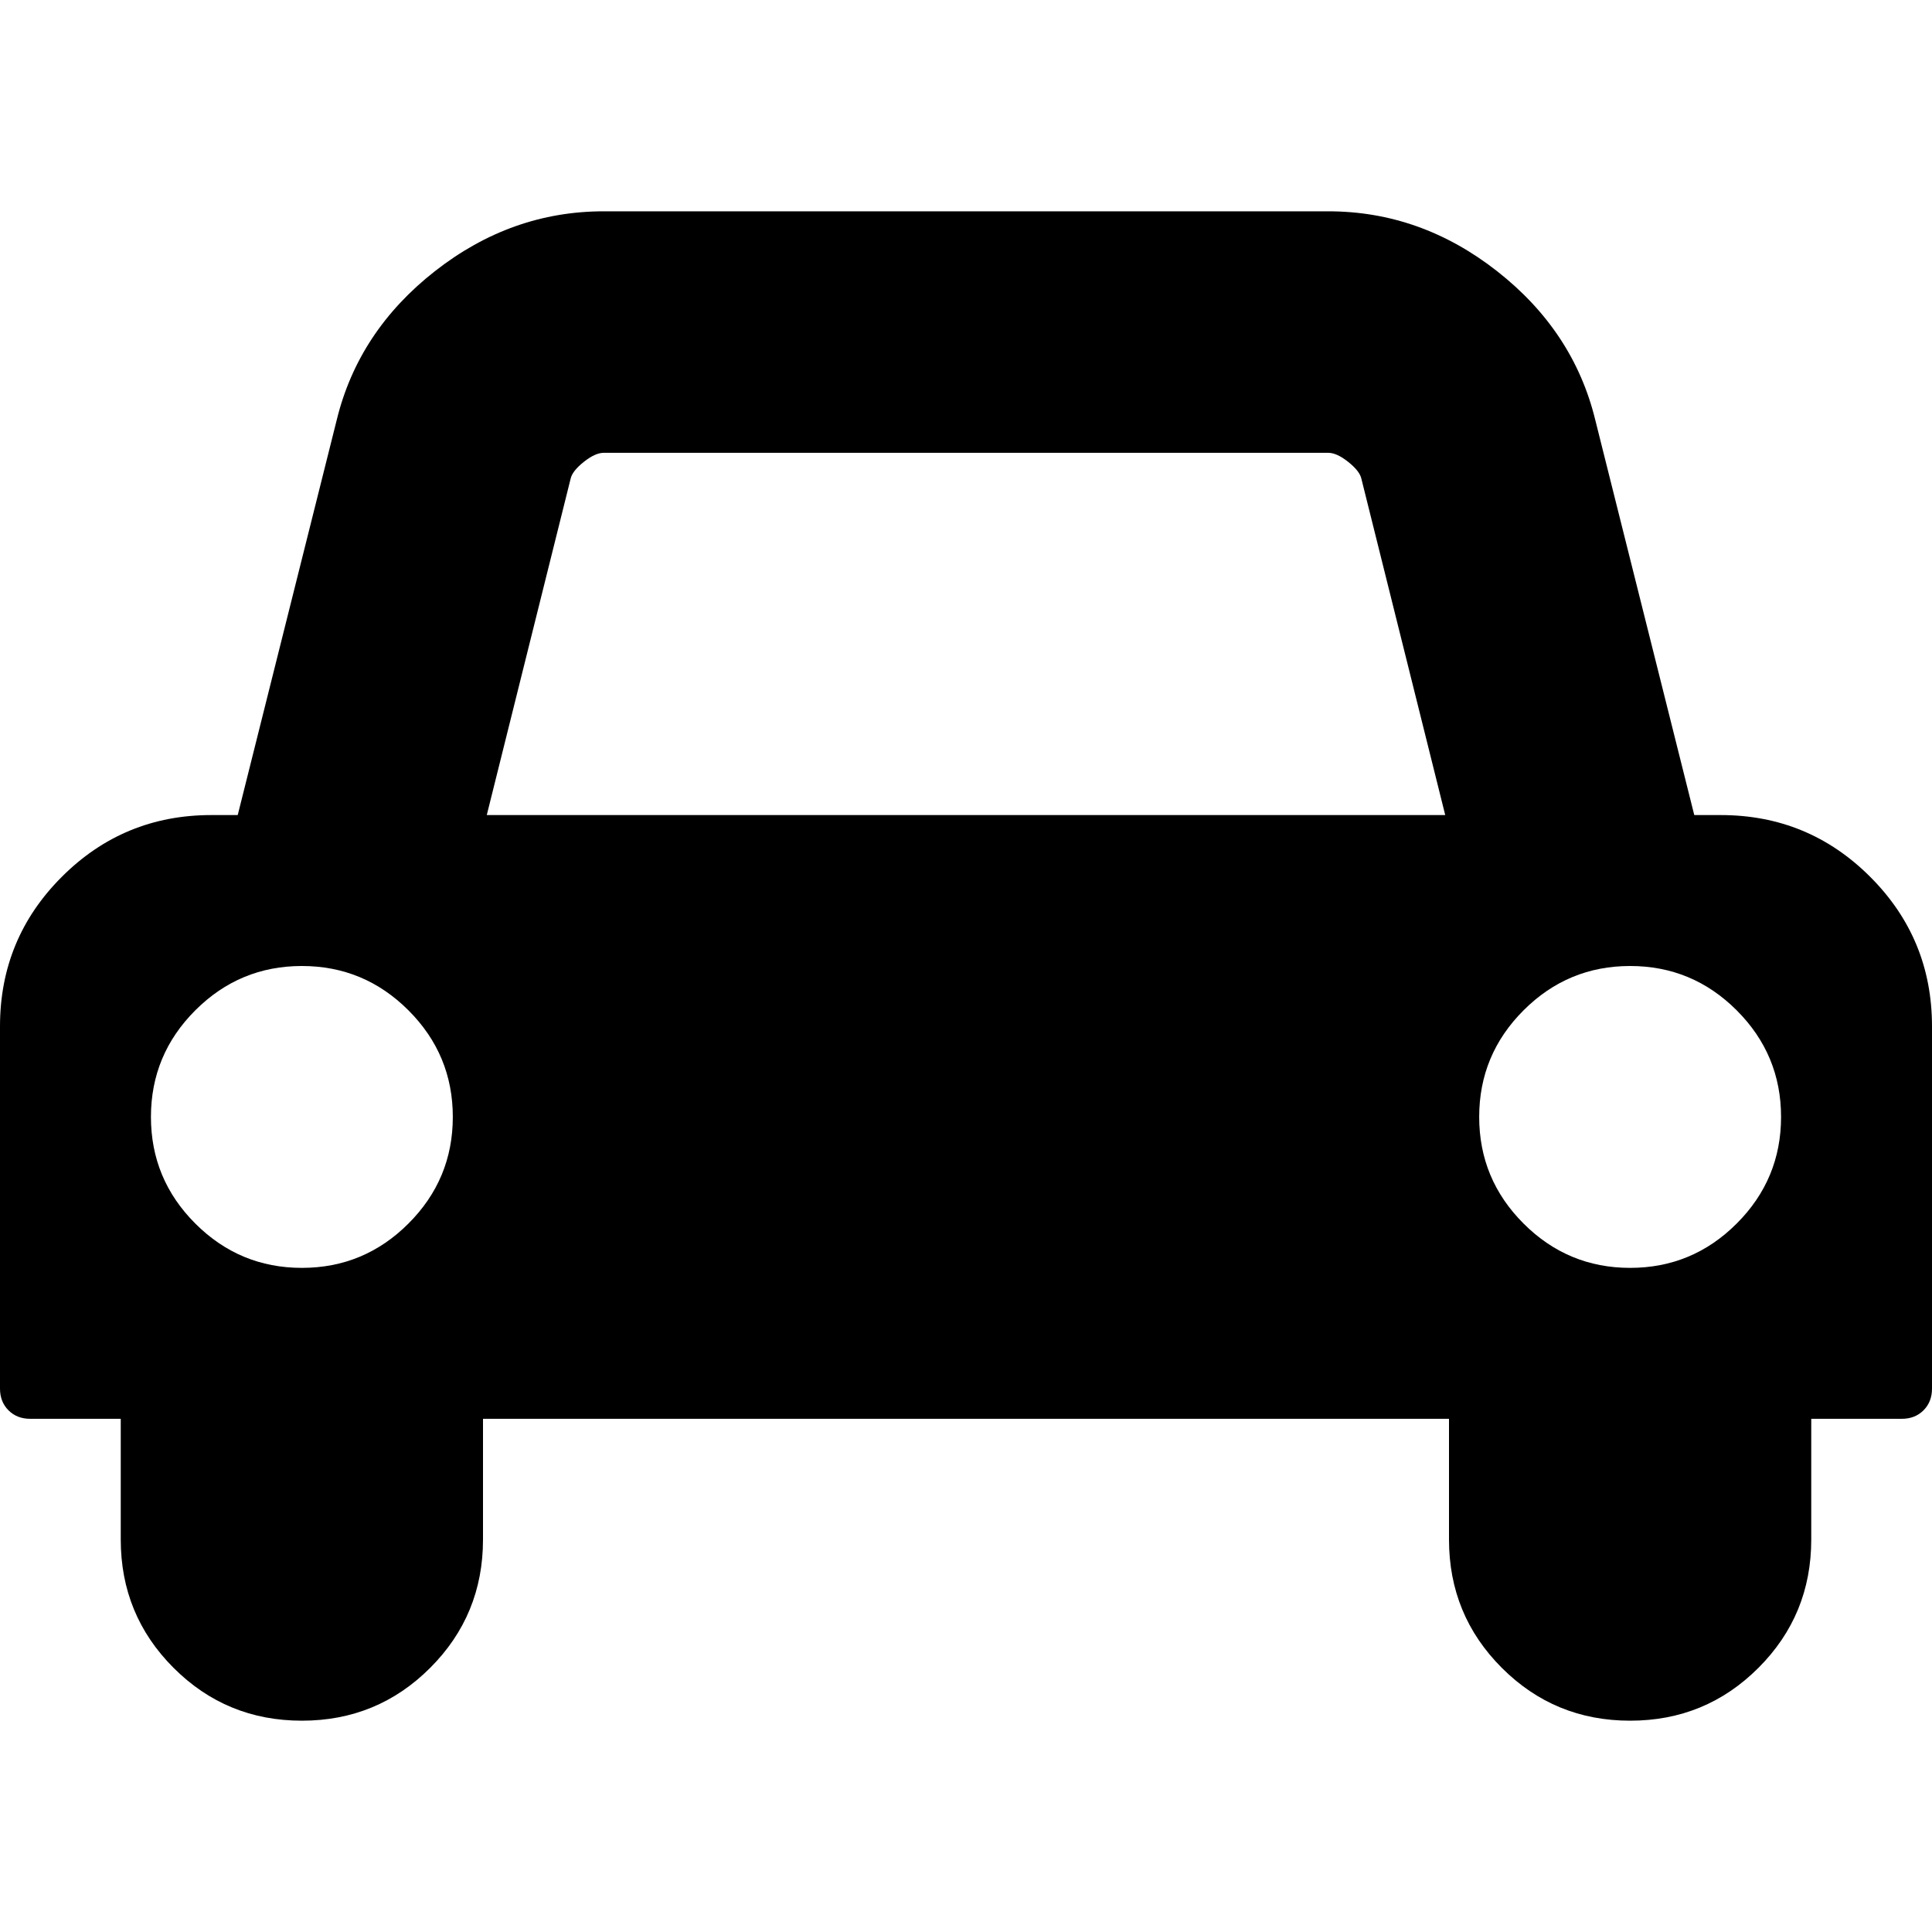 <svg class="icon-car" viewBox="0 0 64 64" version="1.1" xmlns="http://www.w3.org/2000/svg" xmlns:xlink="http://www.w3.org/1999/xlink">
    <g stroke="none" stroke-width="1" fill="#000000" fill-rule="evenodd">
        <path d="M15,27 C15,28.375 14.51,29.552 13.531,30.531 C12.552,31.51 11.375,32 10,32 C8.625,32 7.448,31.51 6.469,30.531 C5.49,29.552 5,28.375 5,27 C5,25.625 5.49,24.448 6.469,23.469 C7.448,22.49 8.625,22 10,22 C11.375,22 12.552,22.49 13.531,23.469 C14.51,24.448 15,25.625 15,27 L15,27 Z M16.125,37 L47.875,37 L45.094,48.156 C45.052,48.323 44.906,48.505 44.656,48.703 C44.406,48.901 44.188,49 44,49 L20,49 C19.812,49 19.594,48.901 19.344,48.703 C19.094,48.505 18.948,48.323 18.906,48.156 L16.125,37 Z M59,27 C59,28.375 58.51,29.552 57.531,30.531 C56.552,31.51 55.375,32 54,32 C52.625,32 51.448,31.51 50.469,30.531 C49.49,29.552 49,28.375 49,27 C49,25.625 49.49,24.448 50.469,23.469 C51.448,22.49 52.625,22 54,22 C55.375,22 56.552,22.49 57.531,23.469 C58.51,24.448 59,25.625 59,27 L59,27 Z M64,30 L64,18 C64,17.708 63.906,17.469 63.719,17.281 C63.531,17.094 63.292,17 63,17 L60,17 L60,13 C60,11.333 59.417,9.917 58.25,8.75 C57.083,7.583 55.667,7 54,7 C52.333,7 50.917,7.583 49.75,8.75 C48.583,9.917 48,11.333 48,13 L48,17 L16,17 L16,13 C16,11.333 15.417,9.917 14.25,8.75 C13.083,7.583 11.667,7 10,7 C8.333,7 6.917,7.583 5.75,8.75 C4.583,9.917 4,11.333 4,13 L4,17 L1,17 C0.708,17 0.469,17.094 0.281,17.281 C0.094,17.469 0,17.708 0,18 L0,30 C0,31.938 0.682,33.589 2.047,34.953 C3.411,36.318 5.062,37 7,37 L7.875,37 L11.156,50.094 C11.635,52.052 12.719,53.693 14.406,55.016 C16.094,56.339 17.958,57 20,57 L44,57 C46.042,57 47.906,56.339 49.594,55.016 C51.281,53.693 52.365,52.052 52.844,50.094 L56.125,37 L57,37 C58.938,37 60.589,36.318 61.953,34.953 C63.318,33.589 64,31.938 64,30 L64,30 Z" transform="translate(32, 32) scale(1, -1) translate(-32, -32)"></path>
    </g>
</svg>

